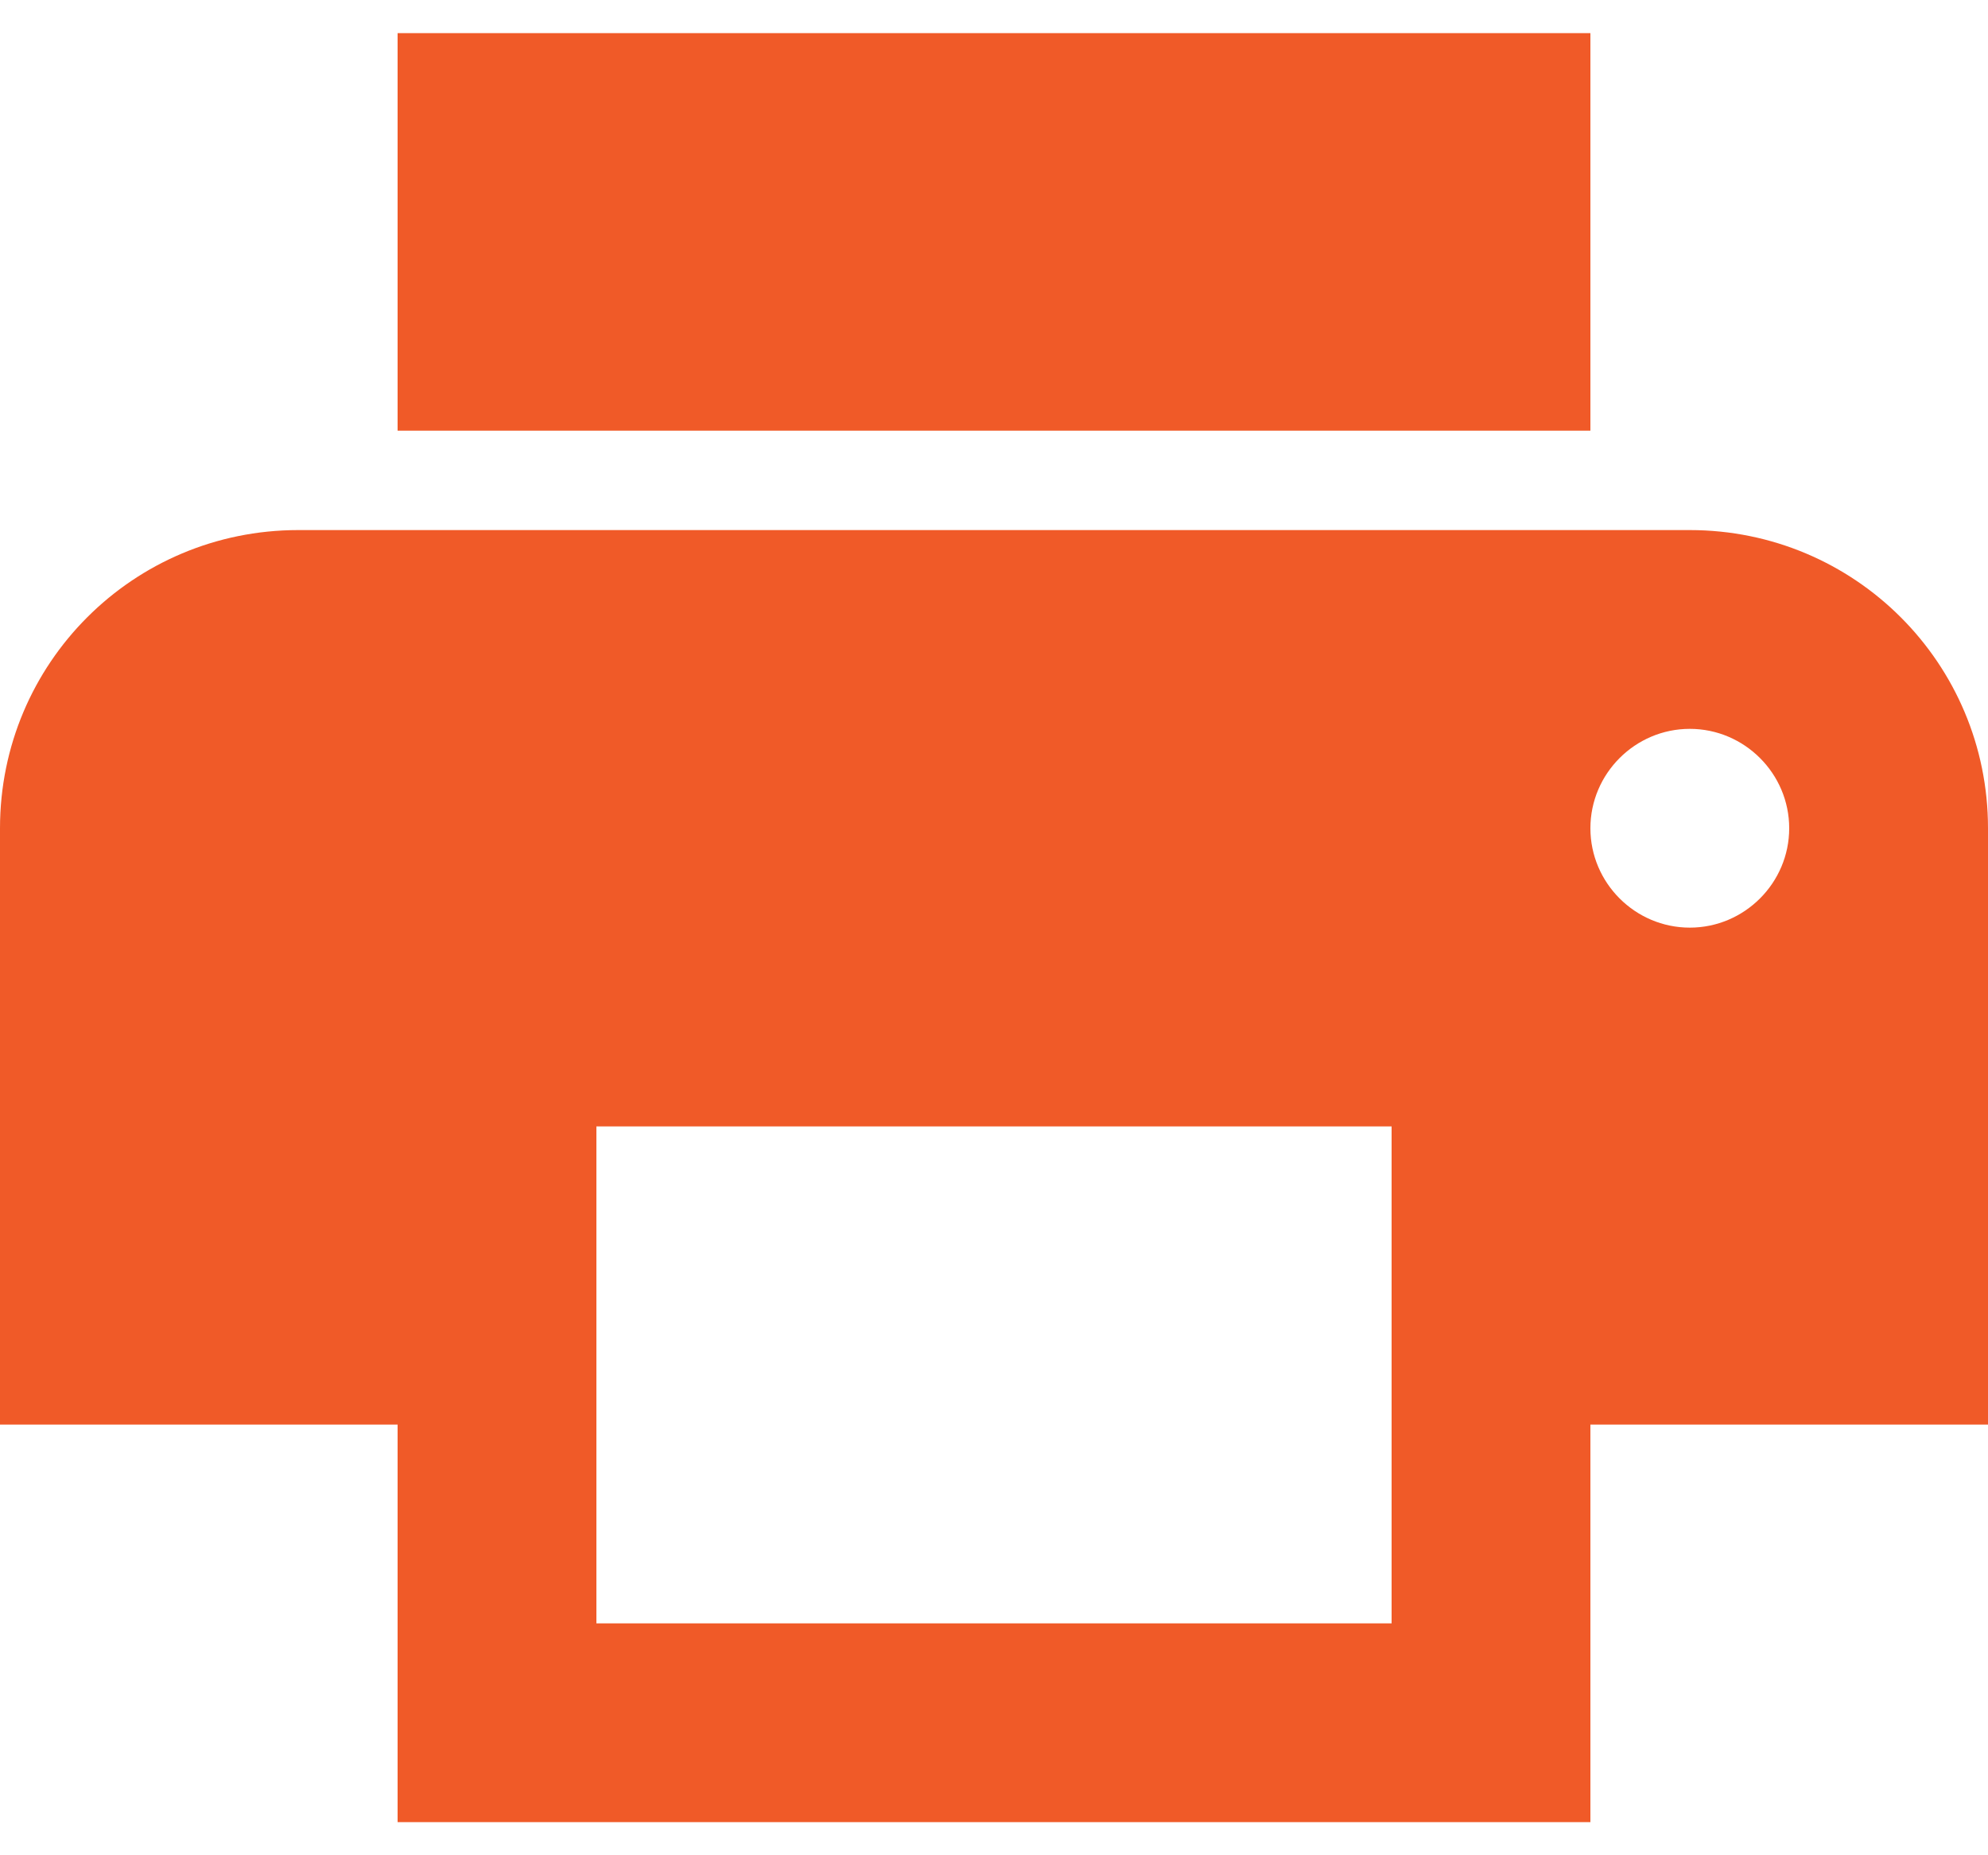 <svg xmlns="http://www.w3.org/2000/svg" width="30" height="28" viewBox="0 0 30 28">
    <g fill="none" fill-rule="evenodd">
        <path fill="#F05A28" fill-rule="nonzero" d="M25.5 8h-21C2.01 8 0 10.01 0 12.5v9h6v6h18v-6h6v-9c0-2.49-2.01-4.5-4.5-4.5zM21 24.5H9V17h12v7.5zM25.5 14c-.825 0-1.5-.675-1.5-1.5s.675-1.5 1.5-1.5 1.5.675 1.5 1.5-.675 1.5-1.5 1.5zM24 .5H6v6h18v-6z"/>
        <path d="M-3-4h36v36H-3z"/>
    </g>
</svg>
